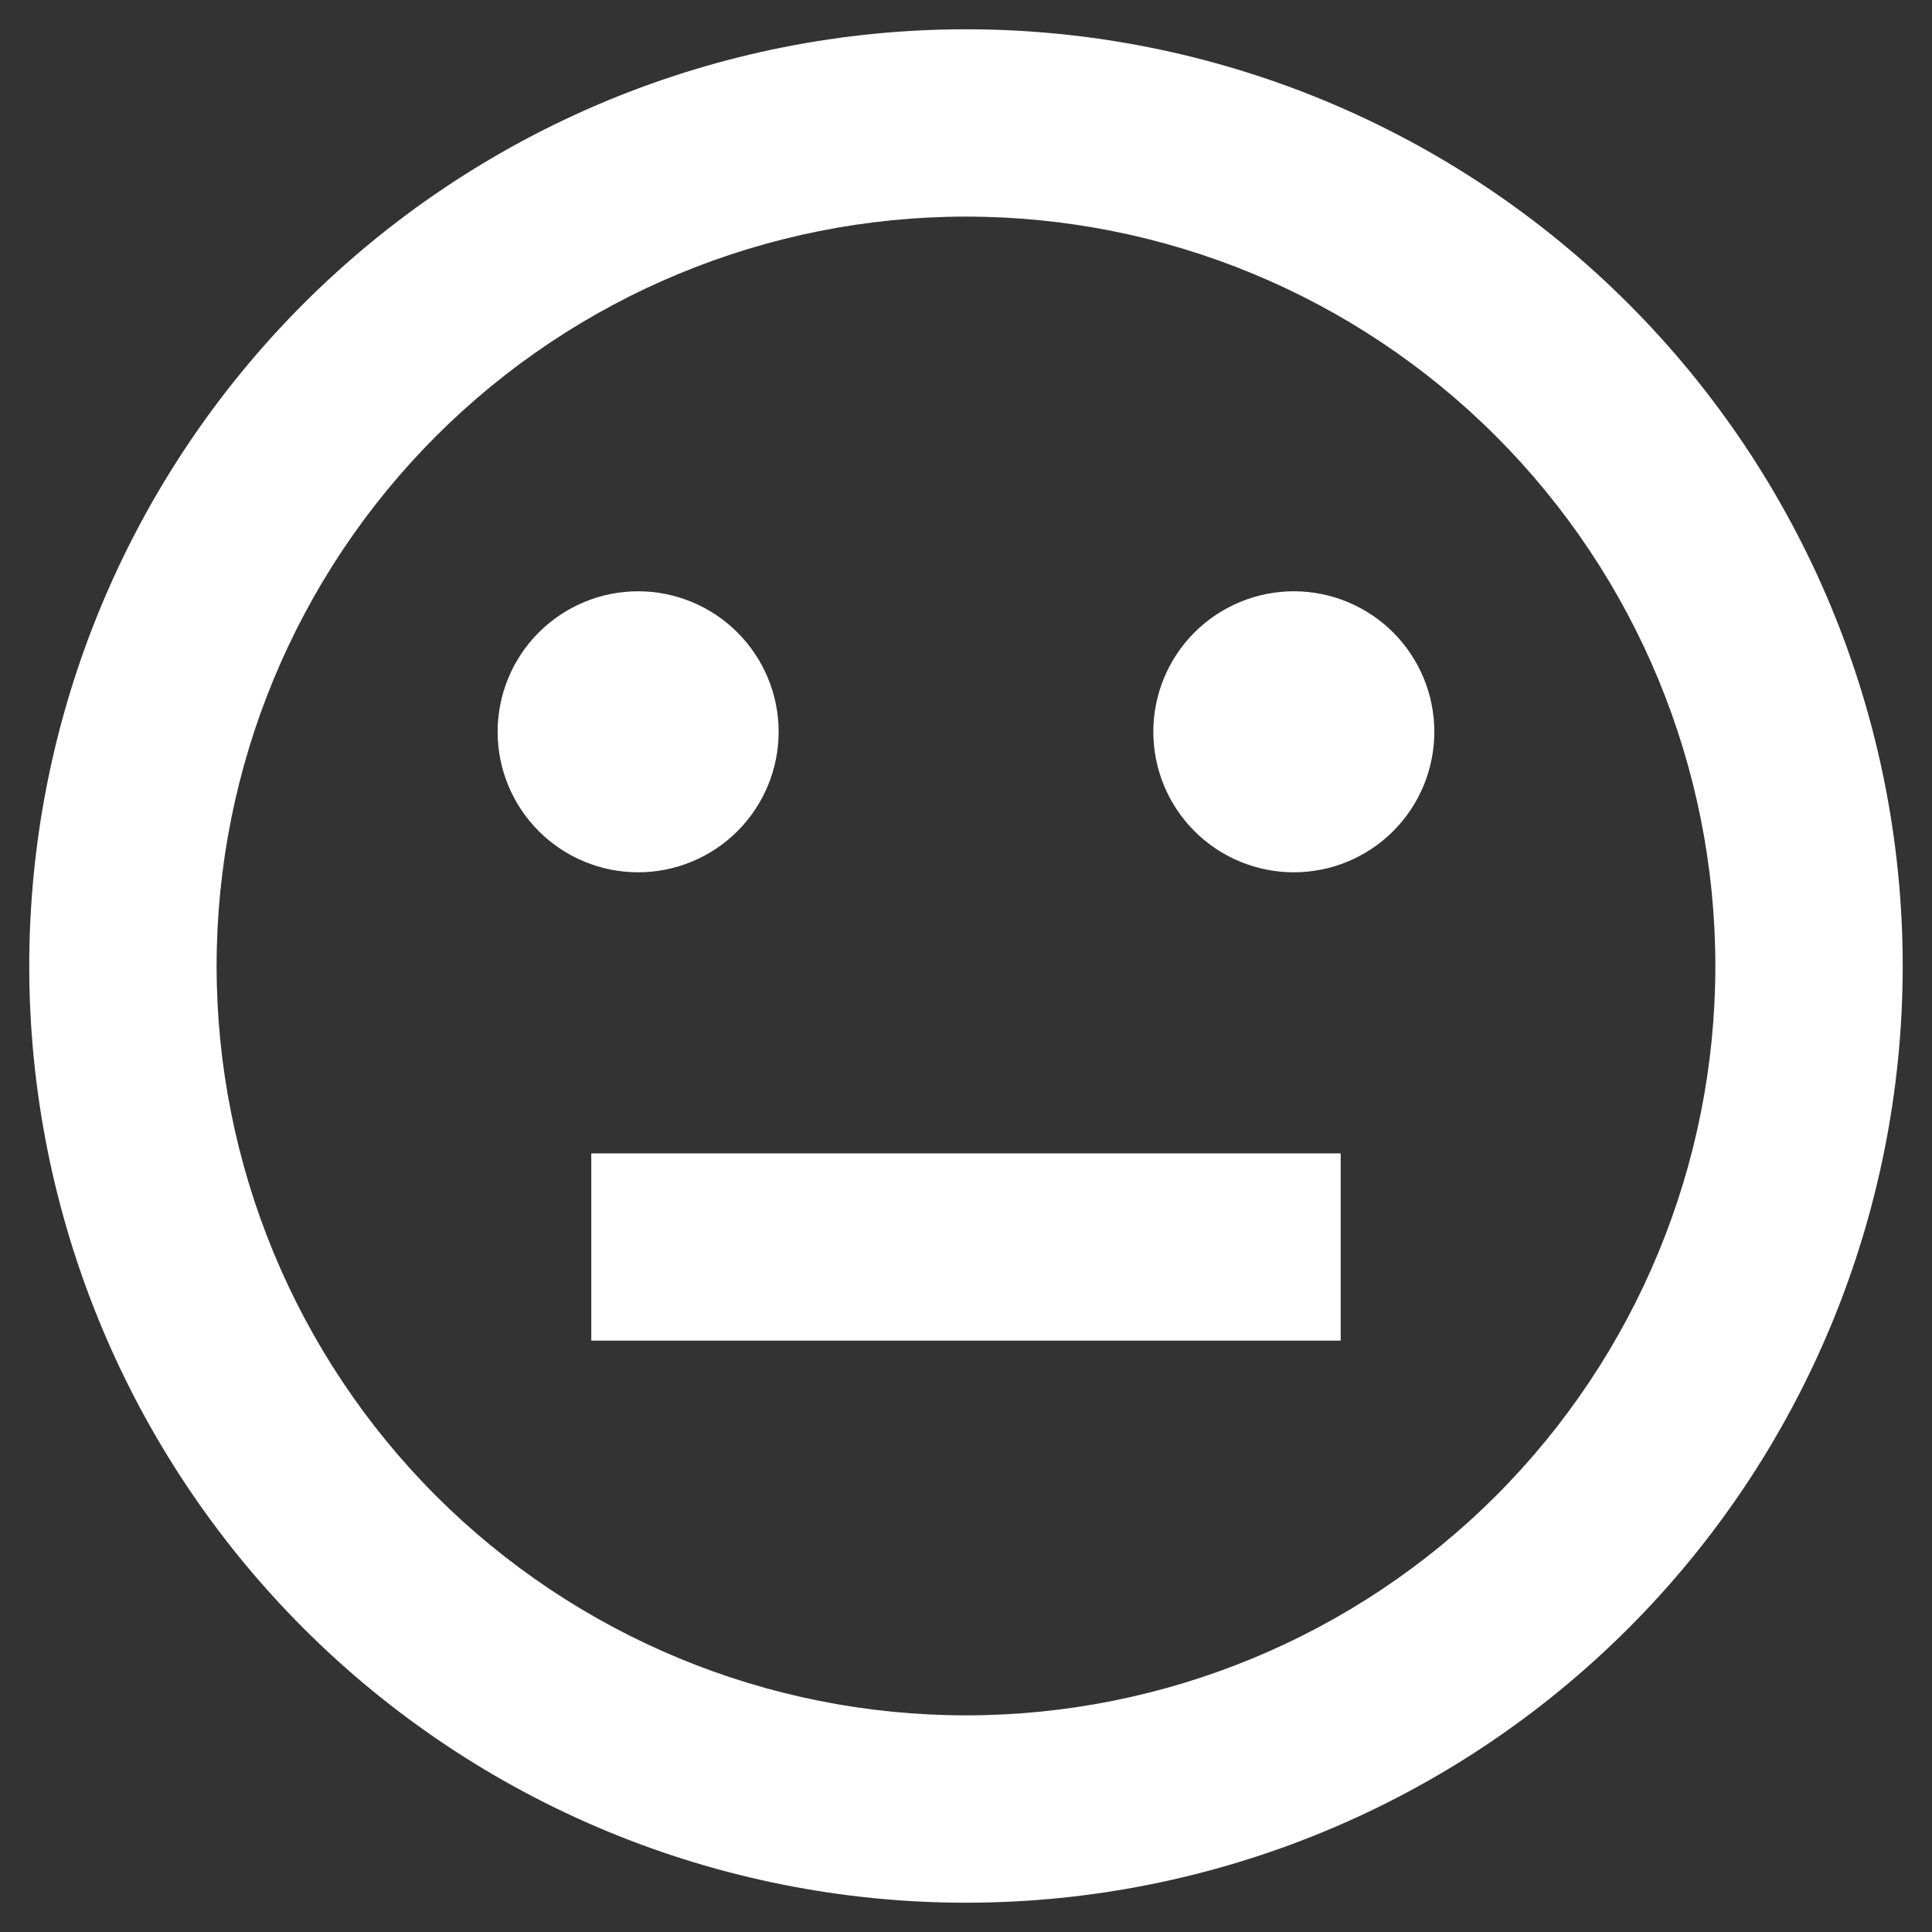 <svg width="44" height="44" viewBox="0 0 44 44" fill="none" xmlns="http://www.w3.org/2000/svg">
<rect x="0" y="0" width="44" height="44" fill="#333333" stroke="none"/>
<path d="M21.999 0.667C19.198 0.667 16.424 1.218 13.835 2.29C11.247 3.363 8.895 4.934 6.914 6.915C2.914 10.916 0.666 16.342 0.666 22C0.666 27.658 2.914 33.084 6.914 37.085C8.895 39.066 11.247 40.637 13.835 41.709C16.424 42.781 19.198 43.333 21.999 43.333C27.657 43.333 33.084 41.086 37.084 37.085C41.085 33.084 43.333 27.658 43.333 22C43.333 19.198 42.781 16.424 41.709 13.836C40.637 11.248 39.065 8.896 37.084 6.915C35.103 4.934 32.752 3.363 30.163 2.29C27.575 1.218 24.801 0.667 21.999 0.667ZM21.999 39.066C17.473 39.066 13.132 37.268 9.931 34.068C6.731 30.867 4.933 26.526 4.933 22C4.933 17.474 6.731 13.133 9.931 9.932C13.132 6.731 17.473 4.933 21.999 4.933C26.526 4.933 30.867 6.731 34.067 9.932C37.268 13.133 39.066 17.474 39.066 22C39.066 26.526 37.268 30.867 34.067 34.068C30.867 37.268 26.526 39.066 21.999 39.066ZM14.533 19.866C13.684 19.866 12.87 19.529 12.27 18.929C11.67 18.329 11.333 17.515 11.333 16.666C11.333 15.818 11.67 15.004 12.27 14.404C12.87 13.804 13.684 13.466 14.533 13.466C15.381 13.466 16.195 13.804 16.795 14.404C17.395 15.004 17.733 15.818 17.733 16.666C17.733 17.515 17.395 18.329 16.795 18.929C16.195 19.529 15.381 19.866 14.533 19.866ZM32.666 16.666C32.666 17.515 32.329 18.329 31.729 18.929C31.129 19.529 30.315 19.866 29.466 19.866C28.617 19.866 27.803 19.529 27.203 18.929C26.603 18.329 26.266 17.515 26.266 16.666C26.266 15.818 26.603 15.004 27.203 14.404C27.803 13.804 28.617 13.466 29.466 13.466C30.315 13.466 31.129 13.804 31.729 14.404C32.329 15.004 32.666 15.818 32.666 16.666ZM30.533 26.267V30.533H13.466V26.267H30.533Z" fill="white"/>
</svg>
